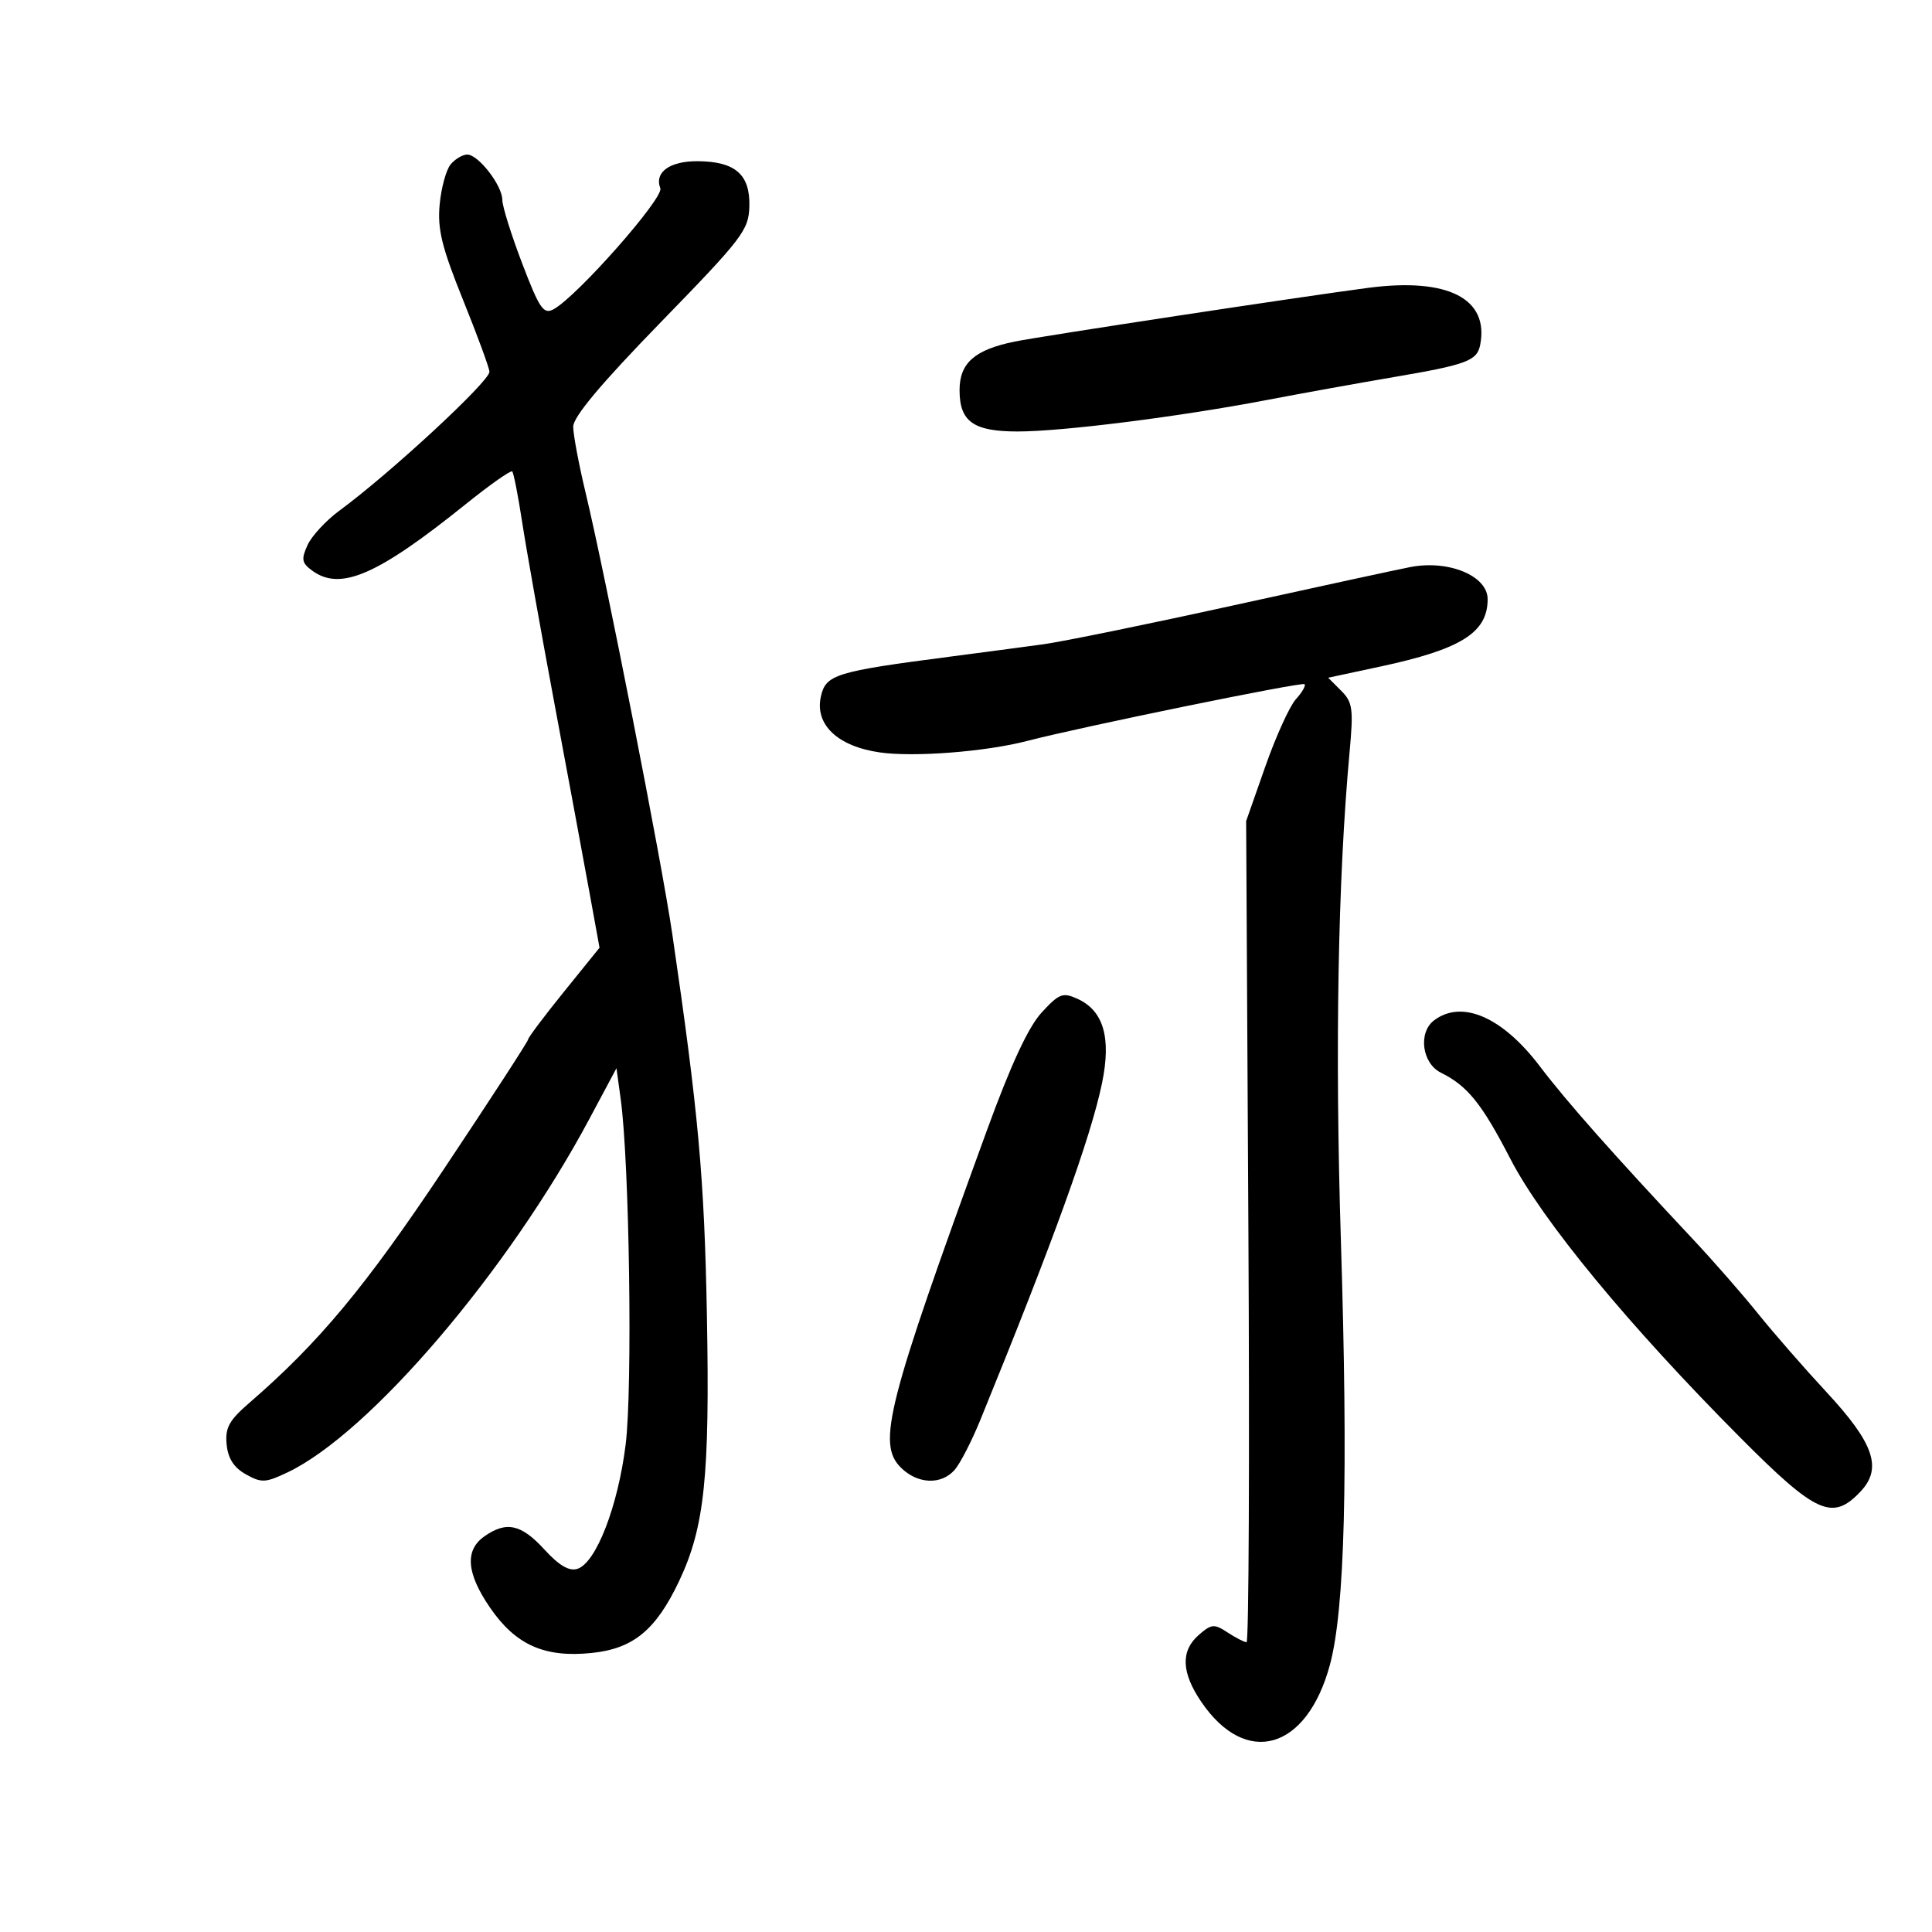 <svg xmlns="http://www.w3.org/2000/svg" width="300" height="300" viewBox="0 0 300 300" version="1.1">
	<path d="M 69.972 25.533 C 69.273 26.376, 68.506 29.189, 68.268 31.783 C 67.917 35.613, 68.604 38.403, 71.918 46.615 C 74.163 52.178, 76 57.179, 76 57.729 C 76 59.236, 60.618 73.474, 52.714 79.283 C 50.631 80.813, 48.399 83.225, 47.753 84.642 C 46.750 86.843, 46.856 87.422, 48.481 88.610 C 52.861 91.812, 58.580 89.335, 72.318 78.287 C 76.068 75.271, 79.317 72.984, 79.538 73.204 C 79.758 73.425, 80.451 76.957, 81.077 81.053 C 81.704 85.149, 83.940 97.725, 86.047 109 C 88.153 120.275, 90.601 133.474, 91.486 138.331 L 93.095 147.162 87.547 154.027 C 84.496 157.804, 82 161.127, 82 161.414 C 82 161.700, 76.130 170.735, 68.955 181.492 C 56.697 199.869, 49.542 208.468, 38.692 217.858 C 35.559 220.570, 34.939 221.710, 35.192 224.296 C 35.406 226.479, 36.319 227.895, 38.183 228.936 C 40.609 230.291, 41.230 230.261, 44.681 228.615 C 57.414 222.543, 78.883 197.392, 91.517 173.747 L 95.725 165.871 96.385 170.686 C 97.738 180.566, 98.239 215.538, 97.153 224.290 C 95.960 233.908, 92.554 242.690, 89.660 243.608 C 88.375 244.016, 86.823 243.106, 84.524 240.596 C 80.928 236.670, 78.634 236.167, 75.223 238.557 C 72.134 240.720, 72.422 244.300, 76.117 249.670 C 80.084 255.435, 84.567 257.428, 91.877 256.673 C 98.341 256.006, 101.856 253.111, 105.466 245.481 C 109.406 237.152, 110.231 229.253, 109.769 204.291 C 109.374 182.886, 108.458 172.803, 104.387 145 C 102.732 133.704, 94.070 89.609, 90.930 76.500 C 89.876 72.100, 89.011 67.493, 89.007 66.262 C 89.002 64.734, 93.325 59.577, 102.628 50.013 C 115.328 36.957, 116.263 35.732, 116.360 32.032 C 116.490 27.104, 114.176 25.077, 108.372 25.032 C 104.002 24.998, 101.580 26.742, 102.536 29.234 C 103.113 30.736, 89.549 46.101, 85.941 48.031 C 84.398 48.857, 83.767 47.932, 81.084 40.905 C 79.388 36.463, 78 32.028, 78 31.049 C 78 28.806, 74.285 24, 72.550 24 C 71.832 24, 70.672 24.690, 69.972 25.533 M 212.500 44.691 C 202.304 46.023, 161.666 52.199, 157.546 53.043 C 151.327 54.318, 149 56.371, 149 60.584 C 149 65.470, 151.151 67, 158.020 67 C 165.003 67, 183.149 64.708, 196.746 62.107 C 202.111 61.082, 211 59.477, 216.500 58.541 C 227.725 56.631, 229.355 56.023, 229.839 53.564 C 231.254 46.363, 224.839 43.080, 212.500 44.691 M 219 88.051 C 217.075 88.422, 204.700 91.102, 191.500 94.008 C 178.300 96.914, 165.025 99.630, 162 100.044 C 158.975 100.458, 152.450 101.323, 147.500 101.967 C 129.696 104.283, 128.216 104.742, 127.461 108.178 C 126.508 112.516, 130.059 115.885, 136.582 116.831 C 141.880 117.600, 153.036 116.734, 159.500 115.053 C 167.955 112.854, 202.181 105.848, 202.570 106.237 C 202.795 106.462, 202.190 107.513, 201.225 108.573 C 200.260 109.633, 198.127 114.325, 196.485 119 L 193.500 127.500 193.851 191.250 C 194.044 226.313, 193.916 255, 193.566 255 C 193.216 255, 191.894 254.321, 190.628 253.492 C 188.536 252.121, 188.127 252.155, 186.163 253.859 C 183.311 256.332, 183.430 259.697, 186.529 264.257 C 193.482 274.490, 202.938 271.766, 206.511 258.500 C 208.830 249.891, 209.358 229.359, 208.208 192.500 C 207.282 162.809, 207.749 136.560, 209.554 116.876 C 210.181 110.039, 210.046 109.046, 208.245 107.245 L 206.238 105.238 214.369 103.495 C 226.893 100.810, 231 98.229, 231 93.041 C 231 89.415, 224.959 86.904, 219 88.051 M 161.749 157.220 C 159.686 159.458, 156.987 165.265, 153.254 175.500 C 137.719 218.096, 136.168 224.168, 139.875 227.875 C 142.454 230.454, 146.144 230.620, 148.231 228.250 C 149.079 227.287, 150.875 223.800, 152.222 220.500 C 163.558 192.729, 169.383 176.608, 171.121 168.194 C 172.579 161.136, 171.361 156.941, 167.319 155.100 C 165.026 154.055, 164.474 154.265, 161.749 157.220 M 222.675 158.447 C 220.180 160.338, 220.807 165.110, 223.743 166.566 C 227.877 168.615, 230.097 171.369, 234.537 179.961 C 239.504 189.573, 252.907 205.820, 270.224 223.223 C 282.050 235.107, 284.558 236.229, 288.923 231.582 C 292.318 227.968, 290.988 224.105, 283.615 216.165 C 280.212 212.499, 275.435 207.025, 273.001 204 C 270.567 200.975, 266.043 195.800, 262.949 192.500 C 250.400 179.117, 243.278 171.074, 239.104 165.571 C 233.288 157.905, 226.992 155.175, 222.675 158.447" stroke="none" fill="black" fill-rule="evenodd"/>
</svg>